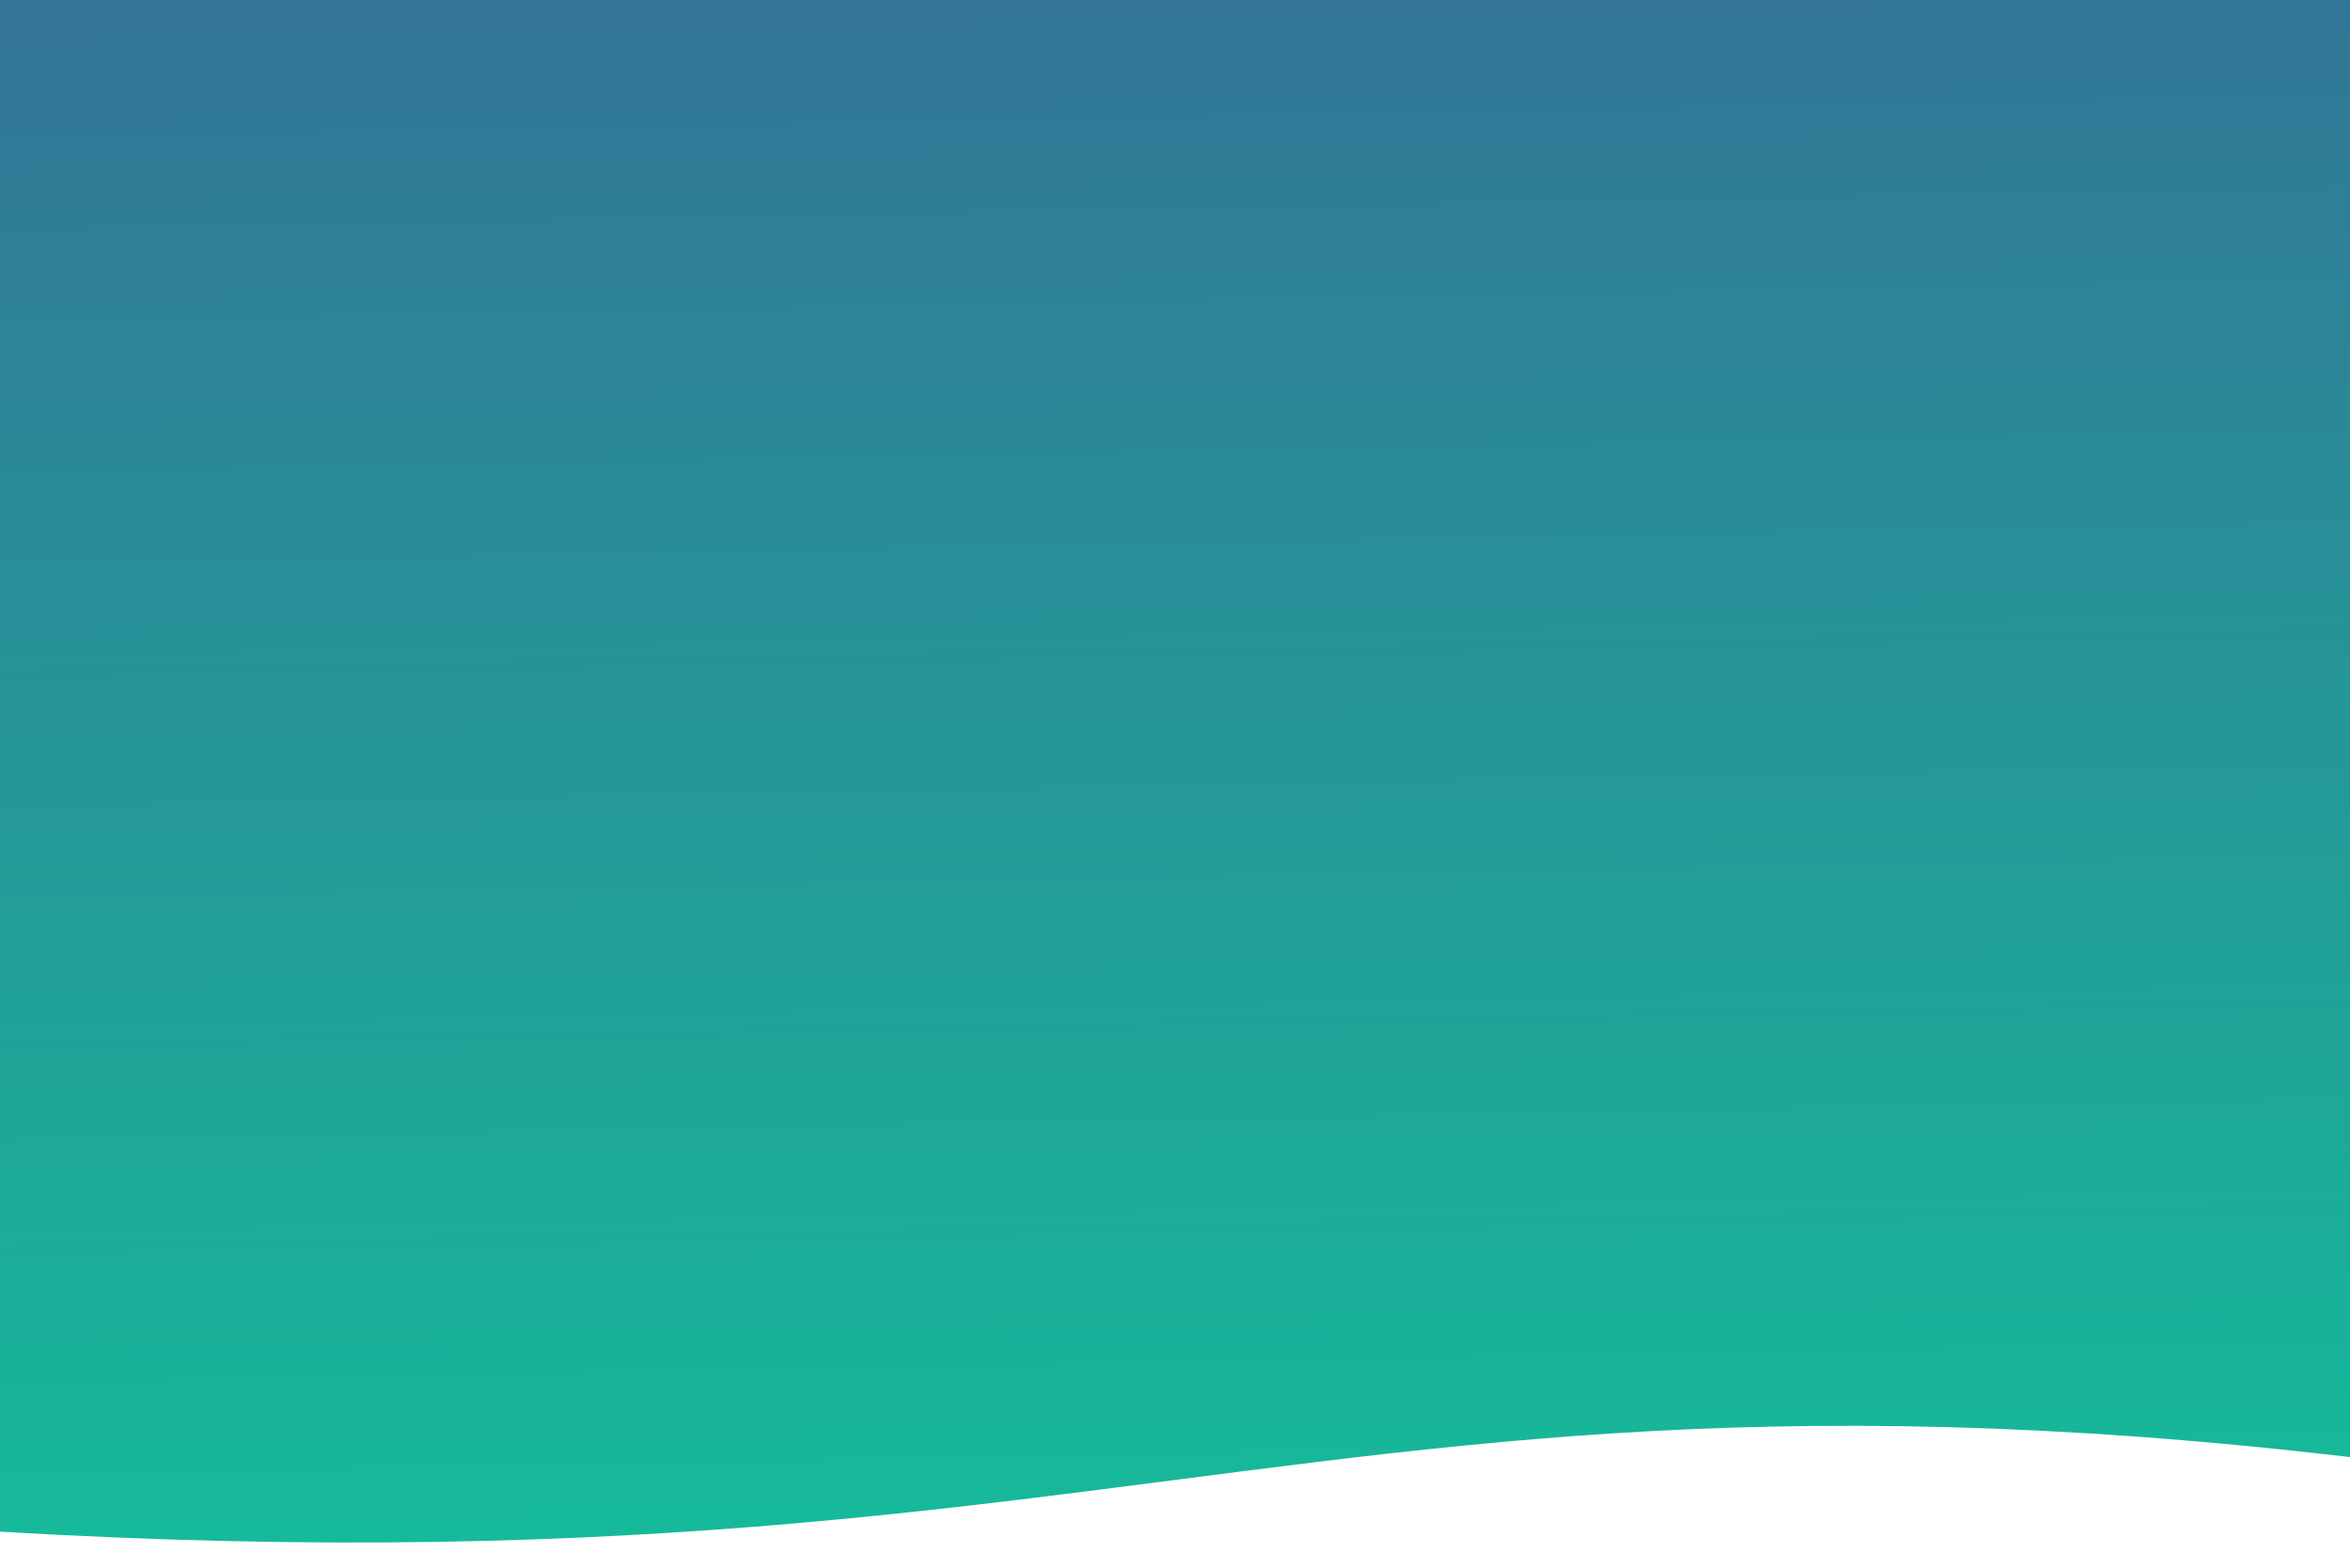 <?xml version="1.0" encoding="UTF-8" standalone="no"?>
<svg
   xmlns:dc="http://purl.org/dc/elements/1.1/"
   xmlns:cc="http://creativecommons.org/ns#"
   xmlns:rdf="http://www.w3.org/1999/02/22-rdf-syntax-ns#"
   xmlns:svg="http://www.w3.org/2000/svg"
   xmlns="http://www.w3.org/2000/svg"
   xmlns:xlink="http://www.w3.org/1999/xlink"
   xmlns:sodipodi="http://sodipodi.sourceforge.net/DTD/sodipodi-0.dtd"
   xmlns:inkscape="http://www.inkscape.org/namespaces/inkscape"
   sodipodi:docname="hero-bg.svg"
   inkscape:version="1.0 (4035a4fb49, 2020-05-01)"
   id="svg8"
   version="1.1"
   viewBox="0 0 264.583 176.477"
   height="667"
   width="1000">
  <defs
     id="defs2">
    <linearGradient
       id="linearGradient841"
       inkscape:collect="always">
      <stop
         id="stop837"
         offset="0"
         style="stop-color:#376996;stop-opacity:1;" />
      <stop
         id="stop839"
         offset="1"
         style="stop-color:#0cce99;stop-opacity:1" />
    </linearGradient>
    <linearGradient
       gradientUnits="userSpaceOnUse"
       y2="223.28"
       x2="133.804"
       y1="-28.452"
       x1="129.268"
       id="linearGradient843"
       xlink:href="#linearGradient841"
       inkscape:collect="always" />
  </defs>
  <sodipodi:namedview
     inkscape:window-maximized="0"
     inkscape:window-y="0"
     inkscape:window-x="2024"
     inkscape:window-height="1040"
     inkscape:window-width="1418"
     inkscape:snap-smooth-nodes="true"
     units="px"
     showgrid="false"
     inkscape:document-rotation="0"
     inkscape:current-layer="layer1"
     inkscape:document-units="mm"
     inkscape:cy="666.07685"
     inkscape:cx="313.22077"
     inkscape:zoom="0.35"
     inkscape:pageshadow="2"
     inkscape:pageopacity="0.0"
     borderopacity="1.0"
     bordercolor="#666666"
     pagecolor="#ffffff"
     id="base" />
  <g
     id="layer1"
     inkscape:groupmode="layer"
     inkscape:label="Layer 1">
    <path
       sodipodi:nodetypes="ccccc"
       d="M -30.238,-26.458 H 305.405 V 170.089 c -159.506,-27.97 -168.199,15.875 -335.643,0 z"
       style="opacity:0.997;fill:url(#linearGradient843);stroke-width:0.397;paint-order:stroke fill markers;fill-opacity:1"
       id="rect833" />
  </g>
</svg>
